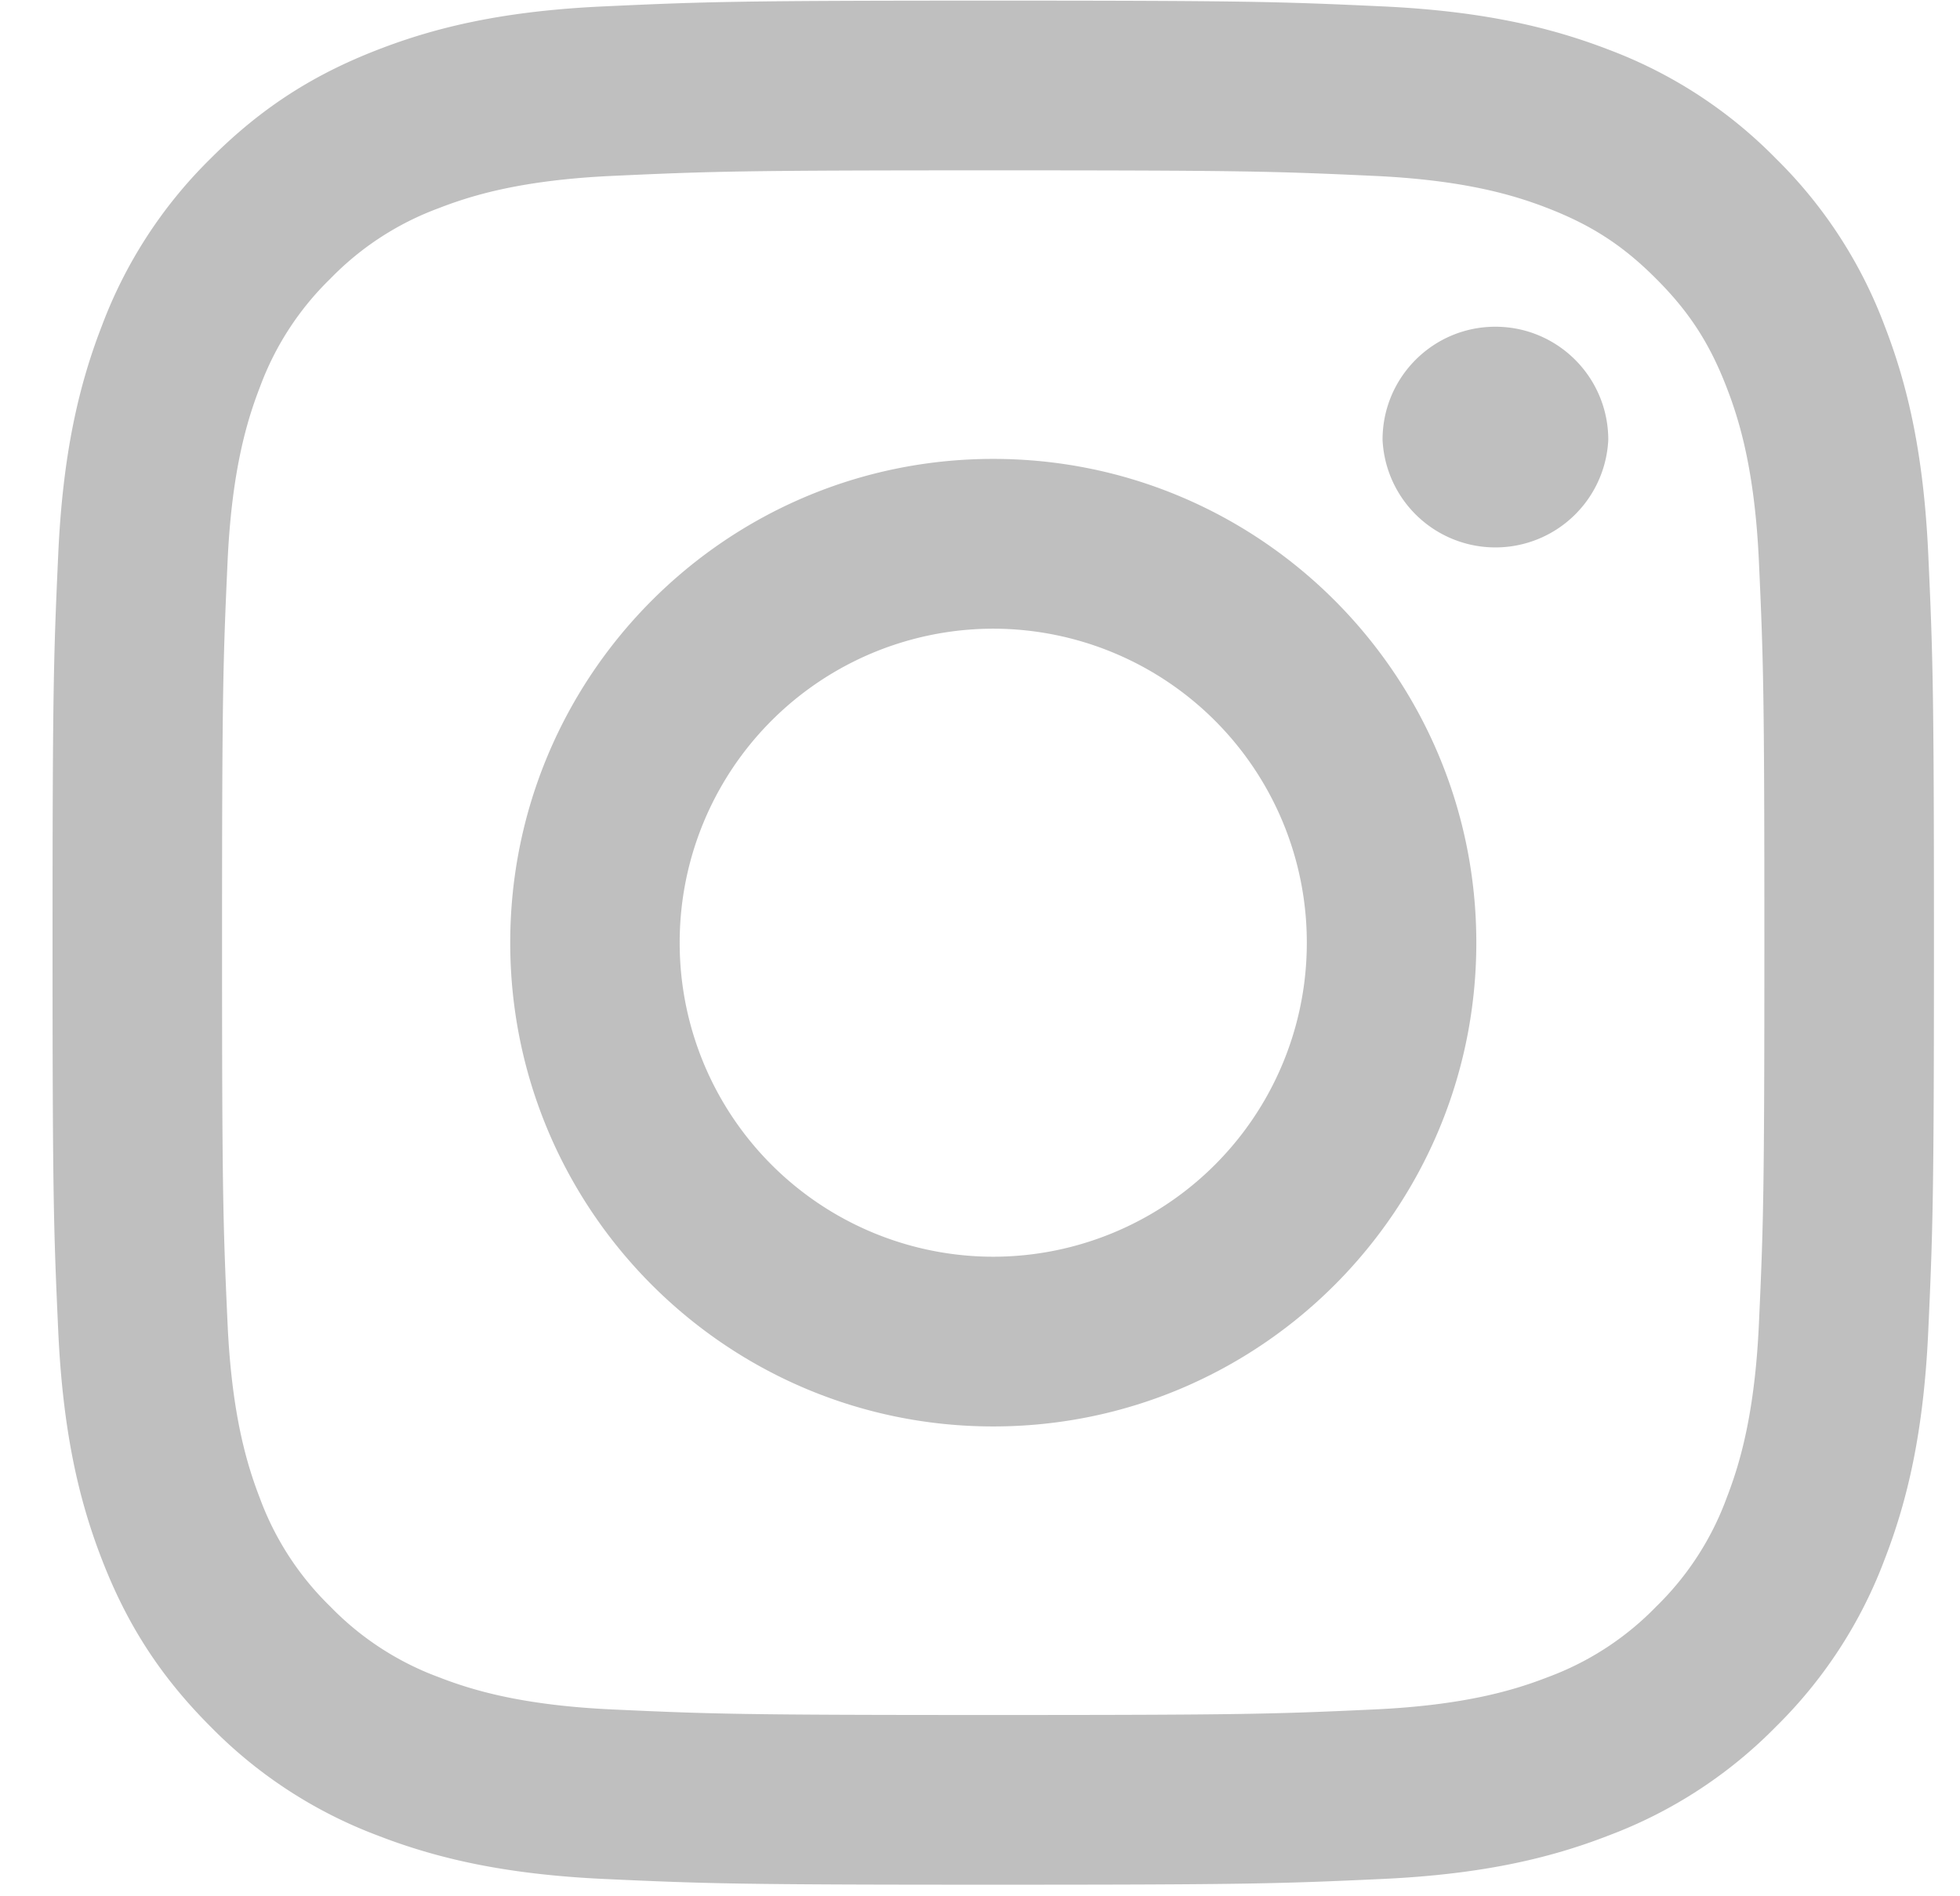 <svg width="31" height="30" viewBox="0 0 31 30" xmlns="http://www.w3.org/2000/svg"><title>instagram</title><g fill="#000" fill-rule="evenodd" opacity=".251"><path d="M15.71.01c-4.041 0-4.548.017-6.135.09C7.992.17 6.91.422 5.964.791c-.978.38-1.808.89-2.635 1.719a7.307 7.307 0 0 0-1.716 2.64c-.368.948-.62 2.031-.692 3.618-.072 1.59-.09 2.097-.09 6.145 0 4.047.018 4.555.09 6.145.073 1.586.324 2.67.692 3.617.38.98.889 1.812 1.716 2.64a7.292 7.292 0 0 0 2.635 1.72c.946.368 2.028.62 3.611.692 1.587.073 2.094.09 6.134.09 4.041 0 4.548-.017 6.135-.09 1.583-.072 2.665-.324 3.61-.693a7.292 7.292 0 0 0 2.636-1.719 7.308 7.308 0 0 0 1.716-2.64c.368-.948.62-2.031.692-3.617.072-1.59.09-2.098.09-6.145 0-4.048-.018-4.556-.09-6.145-.073-1.587-.324-2.67-.692-3.618a7.308 7.308 0 0 0-1.716-2.64A7.291 7.291 0 0 0 25.455.79C24.509.424 23.427.172 21.844.1 20.257.027 19.75.01 15.709.01zm0 2.685c3.972 0 4.443.015 6.011.087 1.45.066 2.239.309 2.763.513.694.27 1.19.593 1.71 1.115.521.521.844 1.018 1.113 1.714.204.525.447 1.314.513 2.767.071 1.572.086 2.043.086 6.023 0 3.98-.015 4.45-.086 6.022-.066 1.453-.309 2.242-.513 2.768a4.618 4.618 0 0 1-1.112 1.713 4.608 4.608 0 0 1-1.711 1.115c-.524.204-1.312.447-2.763.513-1.568.072-2.039.087-6.012.087-3.972 0-4.443-.015-6.011-.087-1.451-.066-2.239-.309-2.763-.513a4.608 4.608 0 0 1-1.71-1.115 4.619 4.619 0 0 1-1.114-1.713c-.203-.526-.446-1.315-.512-2.768-.071-1.571-.087-2.043-.087-6.022 0-3.98.016-4.451.087-6.023.066-1.453.309-2.242.512-2.767A4.618 4.618 0 0 1 5.224 4.41a4.608 4.608 0 0 1 1.711-1.115c.524-.204 1.312-.447 2.763-.513 1.568-.072 2.039-.087 6.011-.087z"/><path d="M15.71 19.882a4.964 4.964 0 0 1-4.96-4.968 4.964 4.964 0 0 1 4.96-4.968 4.964 4.964 0 0 1 4.959 4.968 4.964 4.964 0 0 1-4.96 4.968zm0-12.622c-4.22 0-7.64 3.427-7.64 7.654s3.42 7.653 7.64 7.653c4.219 0 7.64-3.426 7.64-7.653 0-4.227-3.421-7.654-7.64-7.654zM25.437 6.958a1.787 1.787 0 0 1-3.57 0c-.001-.988.798-1.789 1.784-1.789s1.786.8 1.786 1.789"/></g></svg>